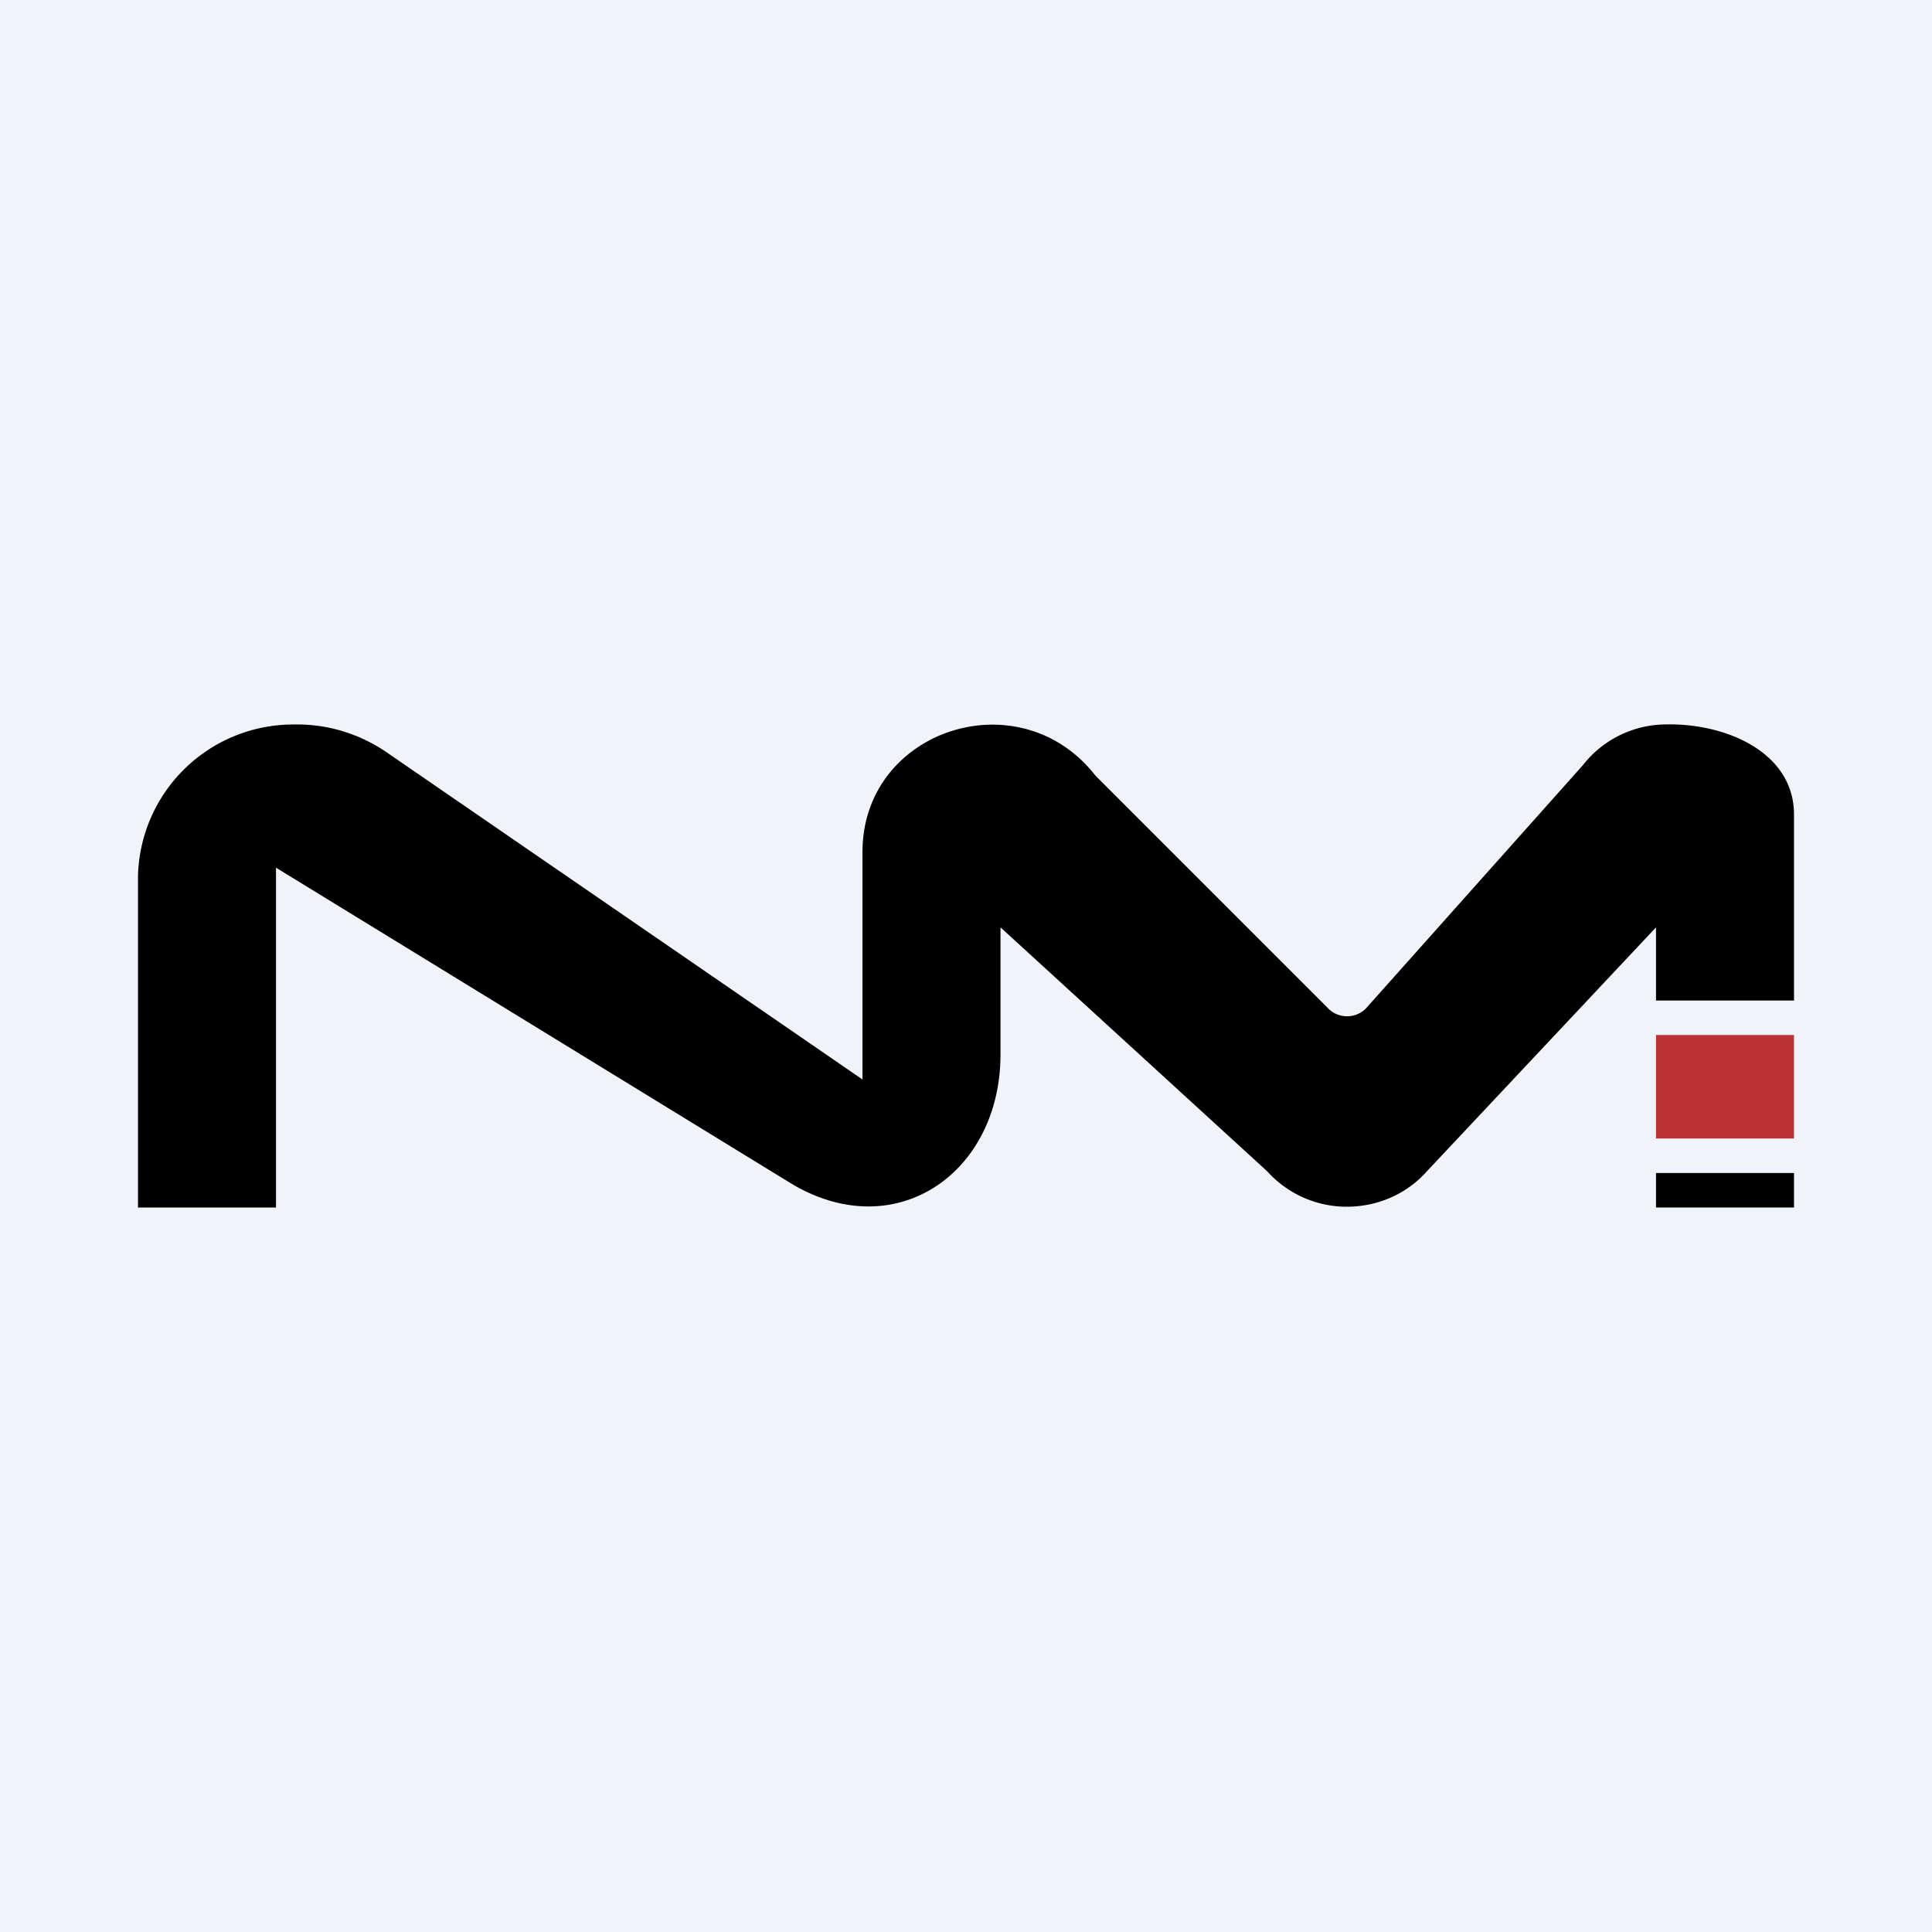 <?xml version='1.0' encoding='utf-8'?>
<!-- by TradeStack -->
<svg width="56" height="56" viewBox="0 0 56 56" xmlns="http://www.w3.org/2000/svg"><path fill="#F0F3FA" d="M0 0h56v56H0z" /><path d="M8 35H4V25.4a4.5 4.5 0 0 1 4.5-4.4c.89-.02 1.8.21 2.64.76L25 31.29v-6.6c0-3.54 4.55-5.03 6.75-2.21l6.73 6.73c.3.33.83.33 1.13 0l6.27-7.03A3.07 3.07 0 0 1 48.19 21c1.78-.07 3.81.78 3.81 2.61V29h-4v-2.12l-6.64 7.07c-.56.63-1.33.97-2.11 1.02a3.1 3.1 0 0 1-2.52-1.02L29 26.88v3.68c0 3.48-3.1 5.59-6.14 3.7L8 25.15V35Z" /><path d="M48 30h4v3h-4v-3Z" fill="#BD3235" /><path d="M48 34h4v1h-4z" /></svg>